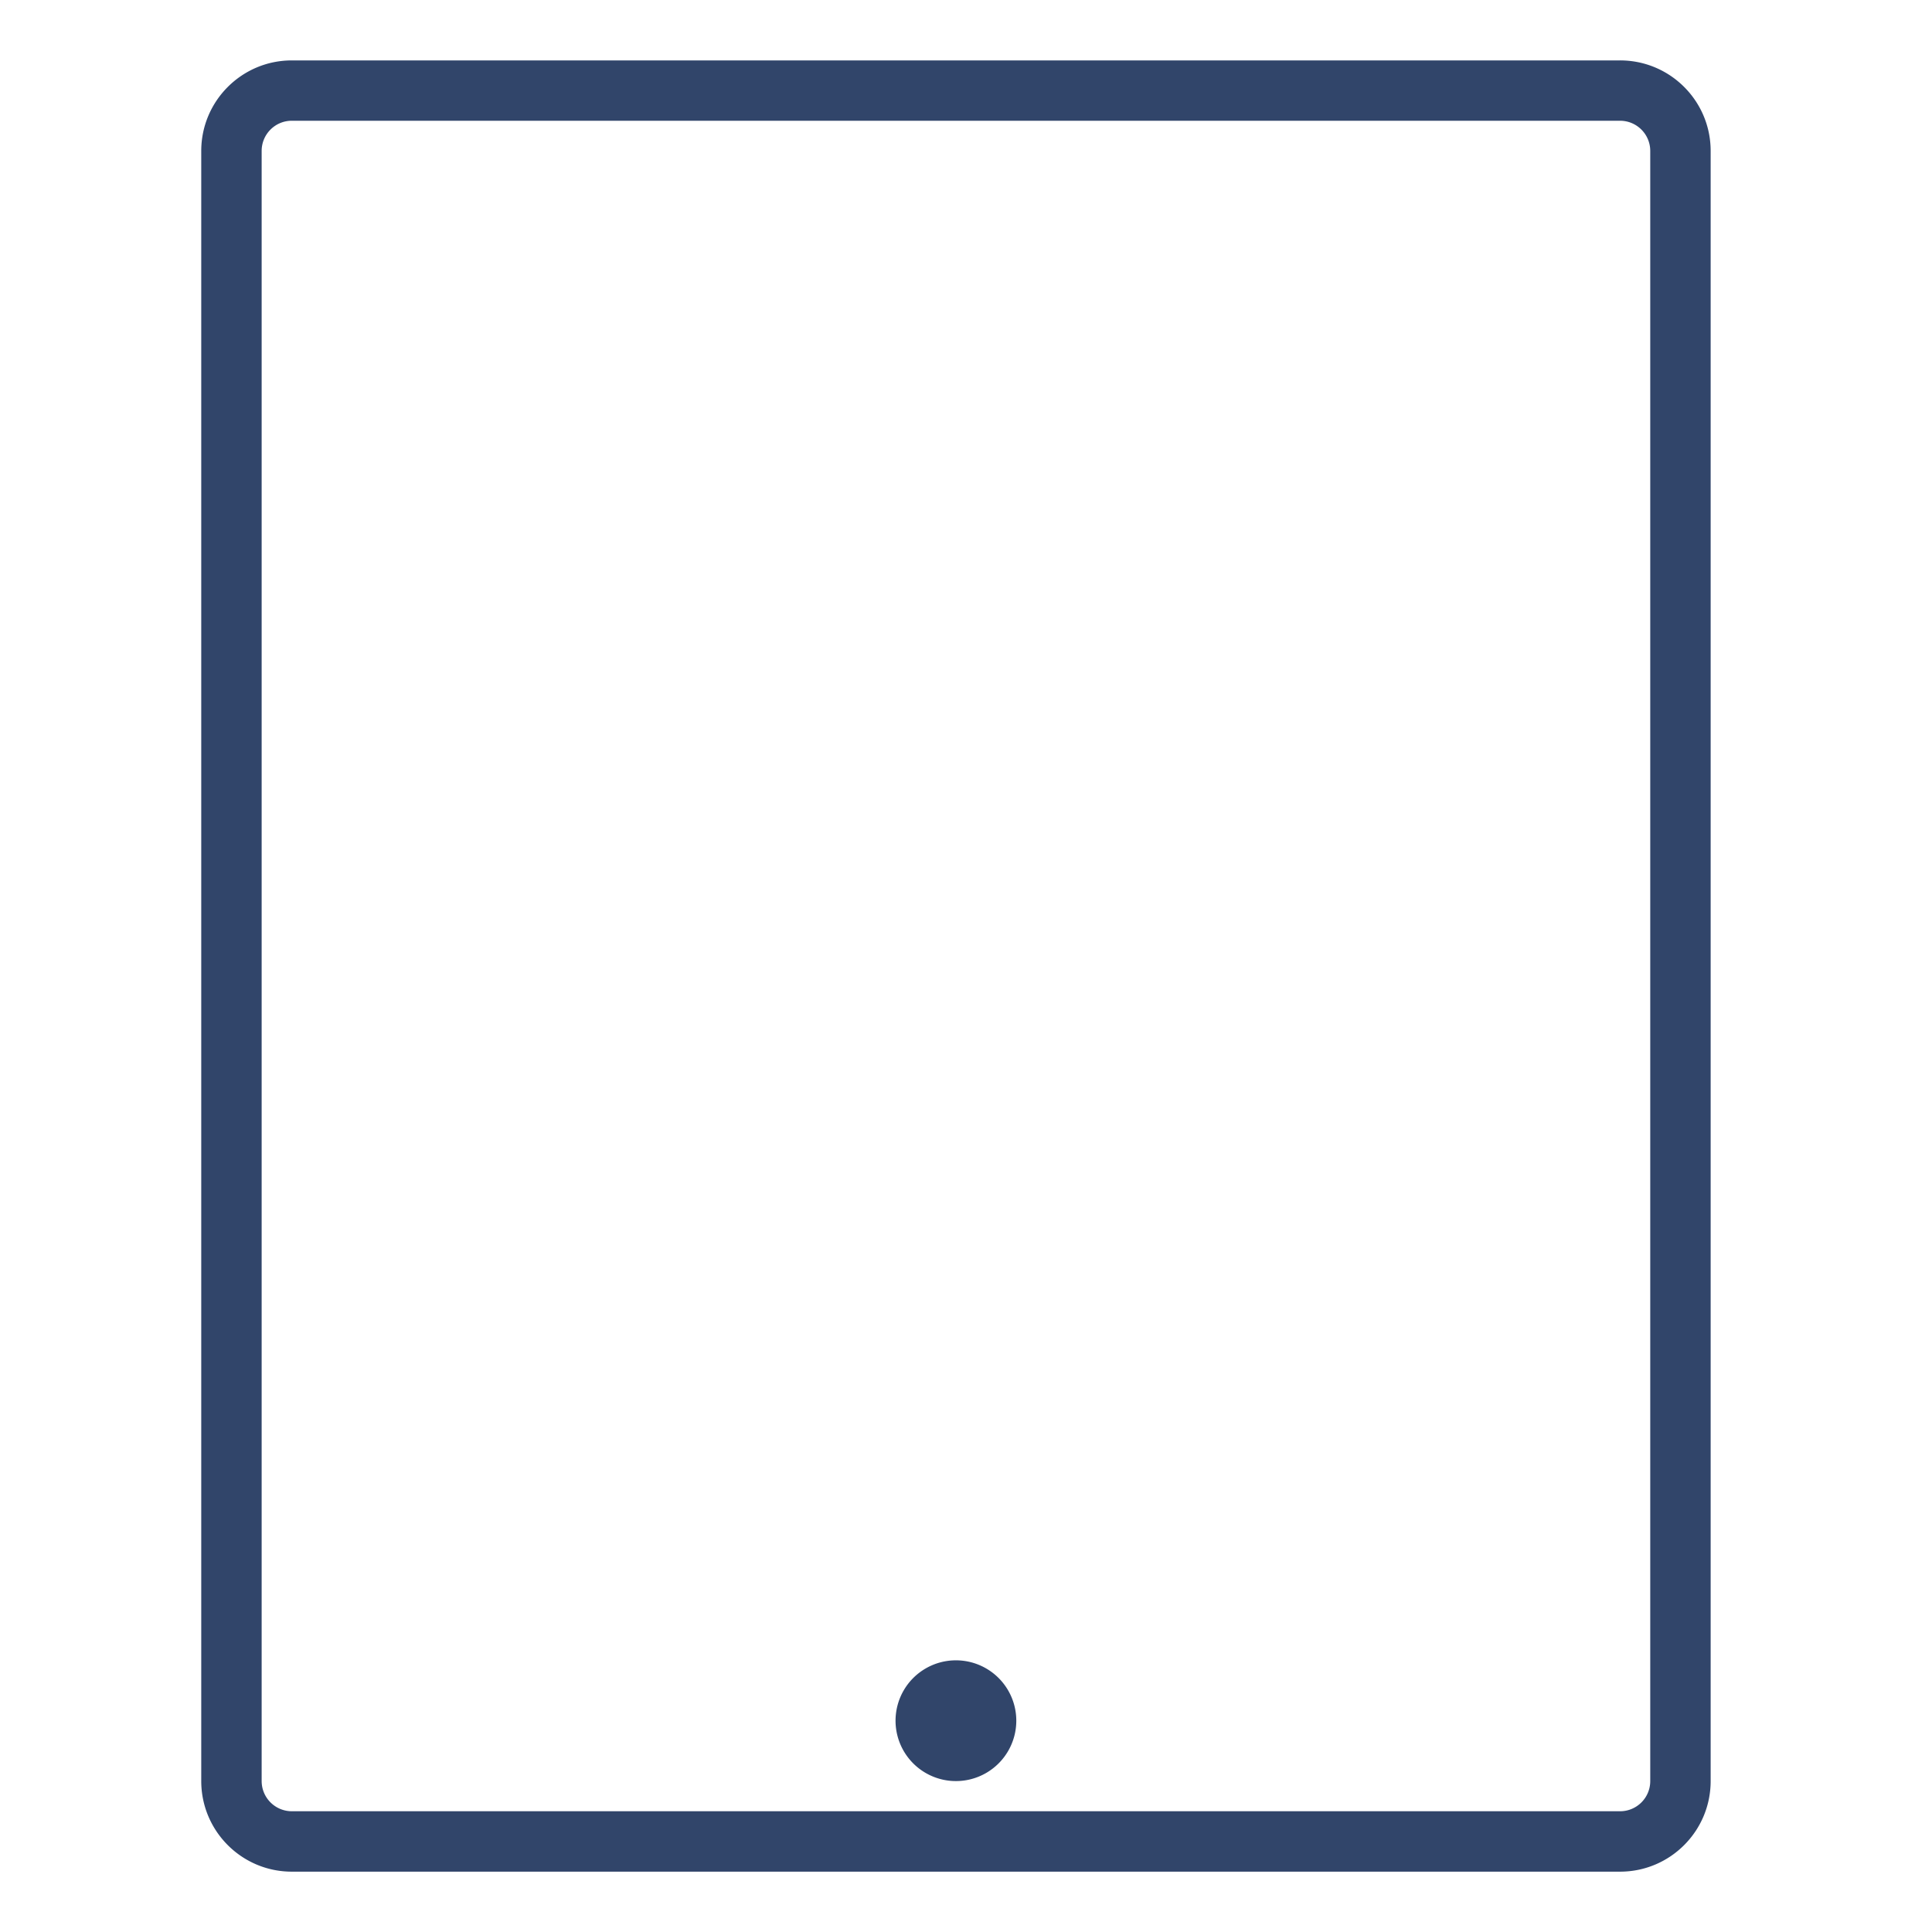 <svg width="30" height="30" fill="none" xmlns="http://www.w3.org/2000/svg"><path d="M15.781 26.719a.937.937 0 11-1.875 0 .937.937 0 011.875 0z" fill="#31456A"/><path d="M25.156.938H4.531c-.776 0-1.406.63-1.406 1.406v25.312c0 .777.63 1.407 1.406 1.407h20.625c.777 0 1.407-.63 1.407-1.407V2.344c0-.777-.63-1.406-1.407-1.406zm.469 26.718c0 .26-.21.469-.469.469H4.531a.469.469 0 01-.468-.469V2.344c0-.26.21-.469.468-.469h20.625c.259 0 .469.21.469.469v25.312z" fill="#31456A"/></svg>